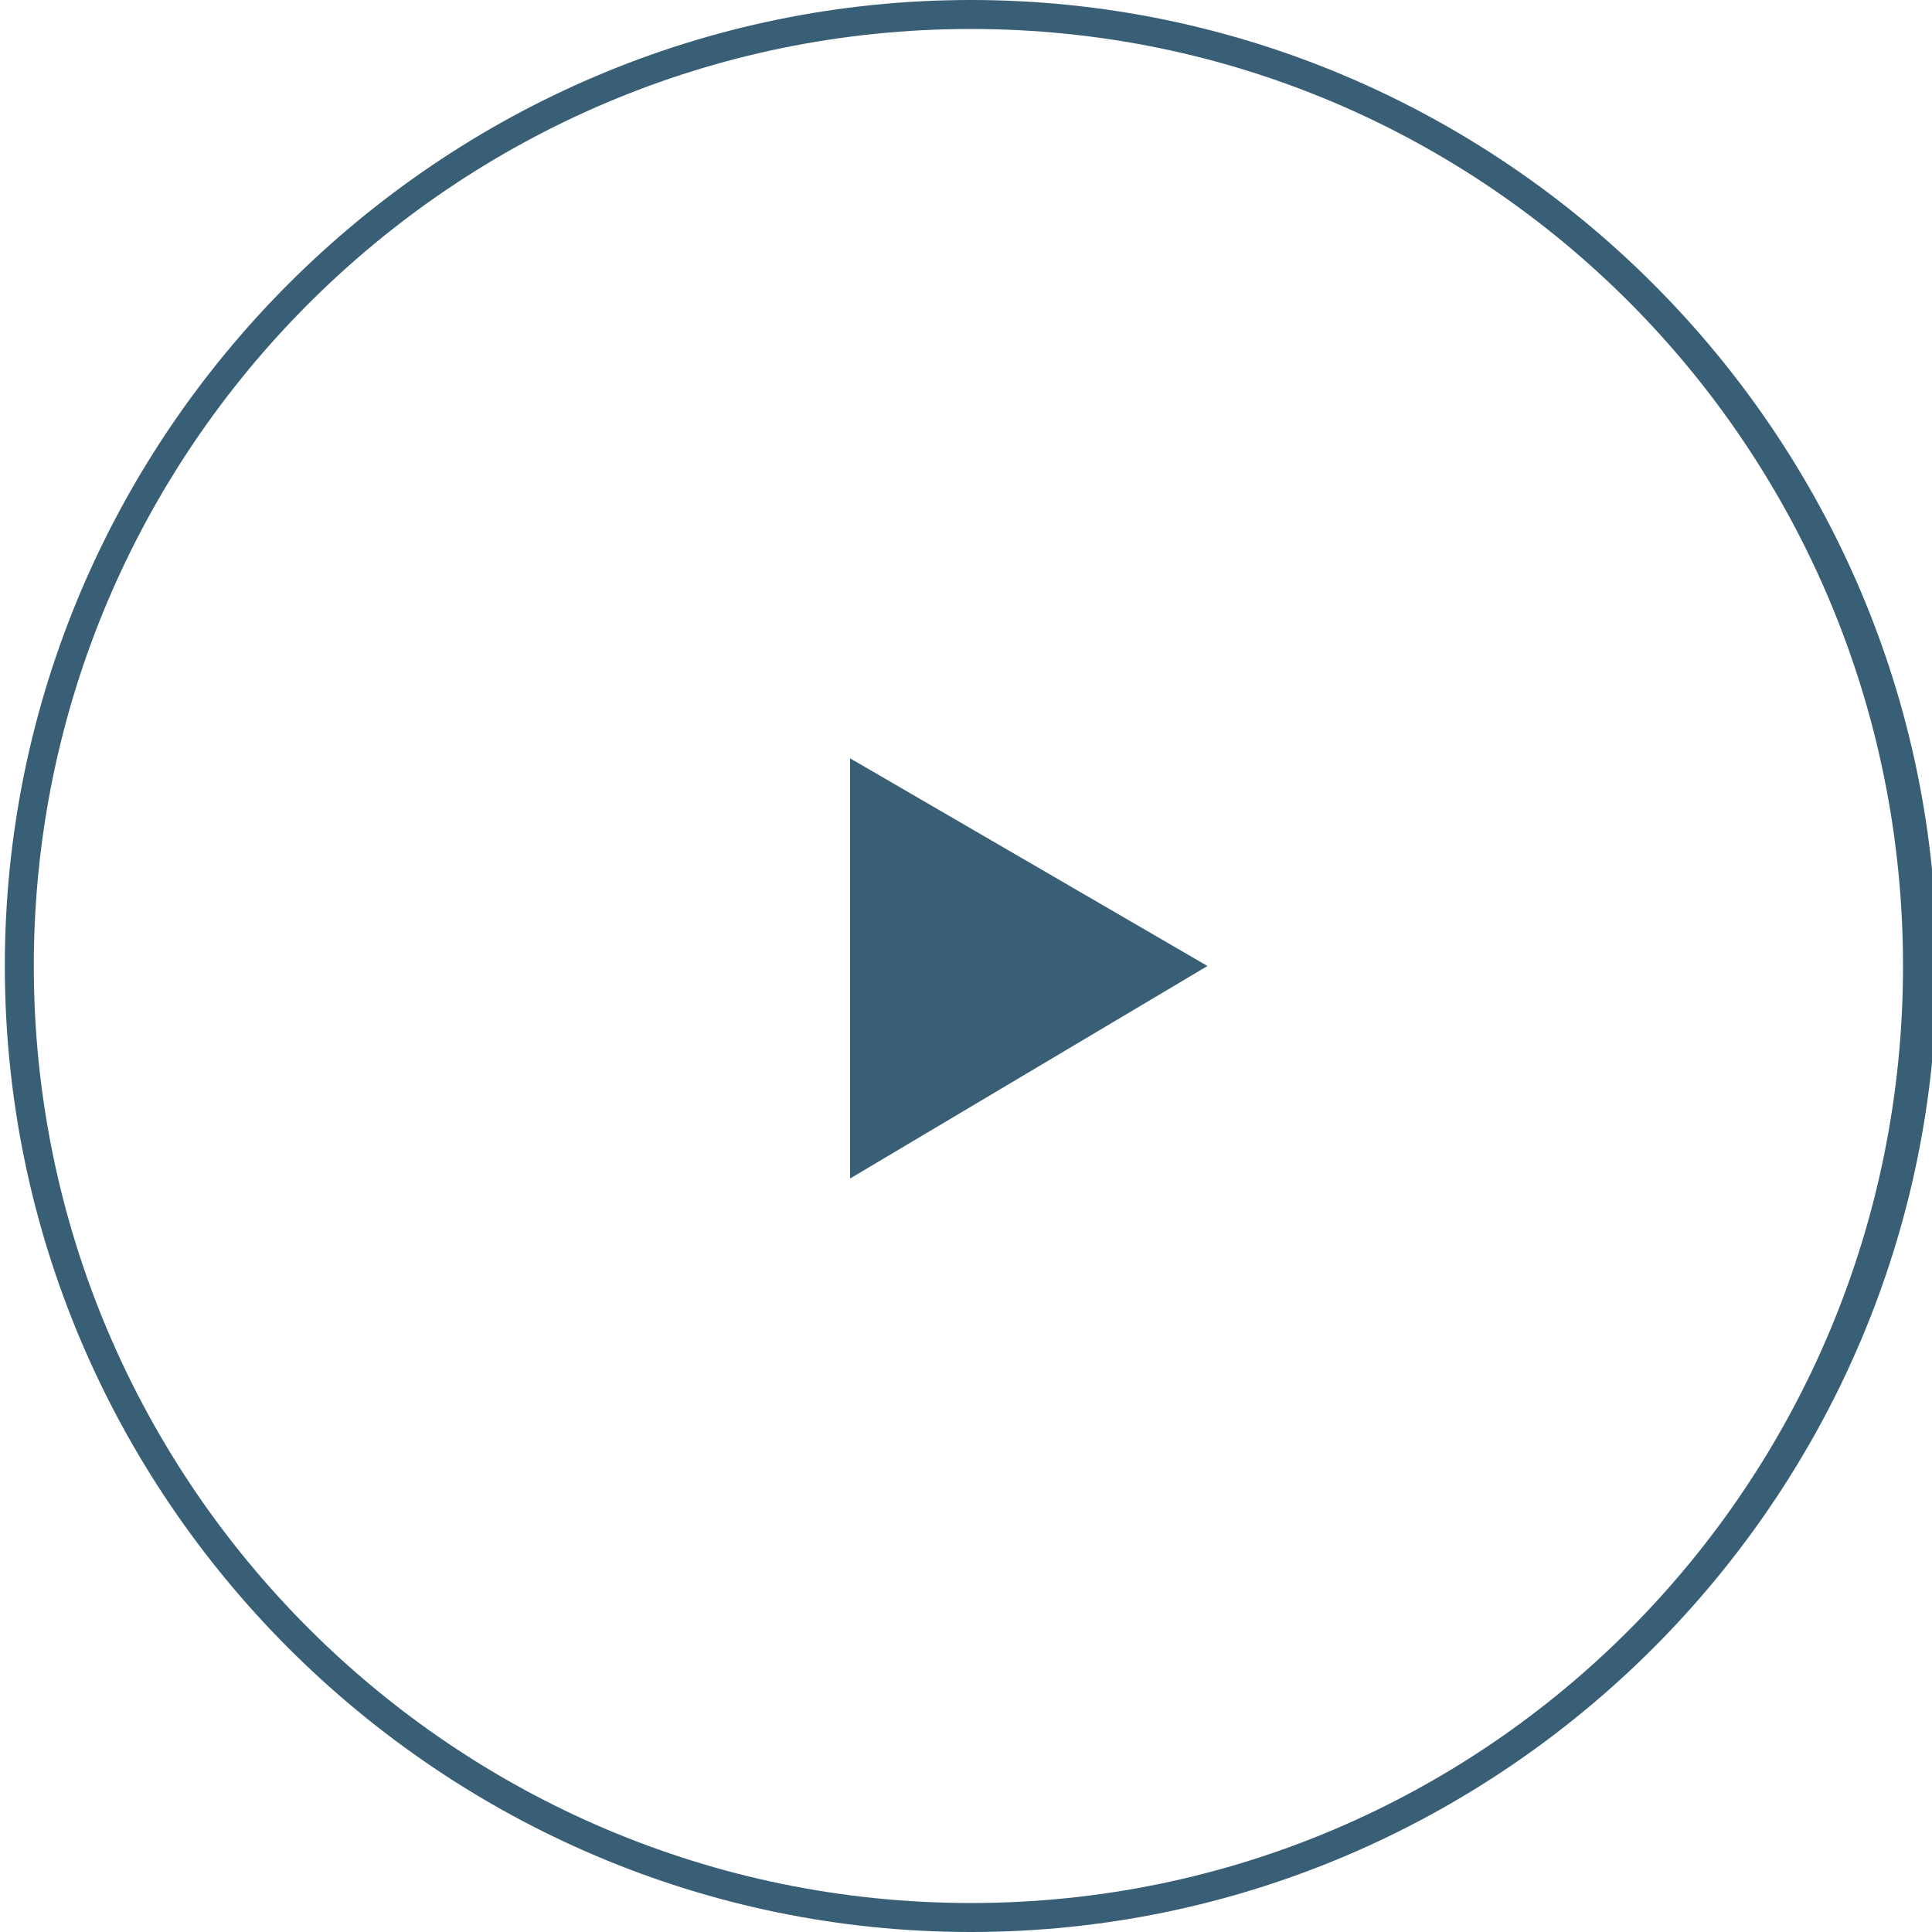 <?xml version="1.0" encoding="utf-8"?>
<svg version="1.1"  xmlns="http://www.w3.org/2000/svg" xmlns:xlink="http://www.w3.org/1999/xlink" x="0px" y="0px" width="40px" height="40px"
	 viewBox="0 0 40 40" enable-background="new 0 0 40 40" xml:space="preserve">
<g id="Lag_1">
	<g>
		<path fill="#395F77" d="M20.1,40c-11,0-20-9-20-20s9-20,20-20s20,9,20,20S31.1,40,20.1,40z M20.1,0.6C9.4,0.6,0.7,9.3,0.7,20
			s8.7,19.4,19.4,19.4S39.4,30.7,39.4,20S30.8,0.6,20.1,0.6z"/>
		<polygon fill="#395F77" points="17.6,15.7 25,20 17.6,24.4 		"/>
	</g>
</g>
<g id="tekst">
</g>
</svg>
